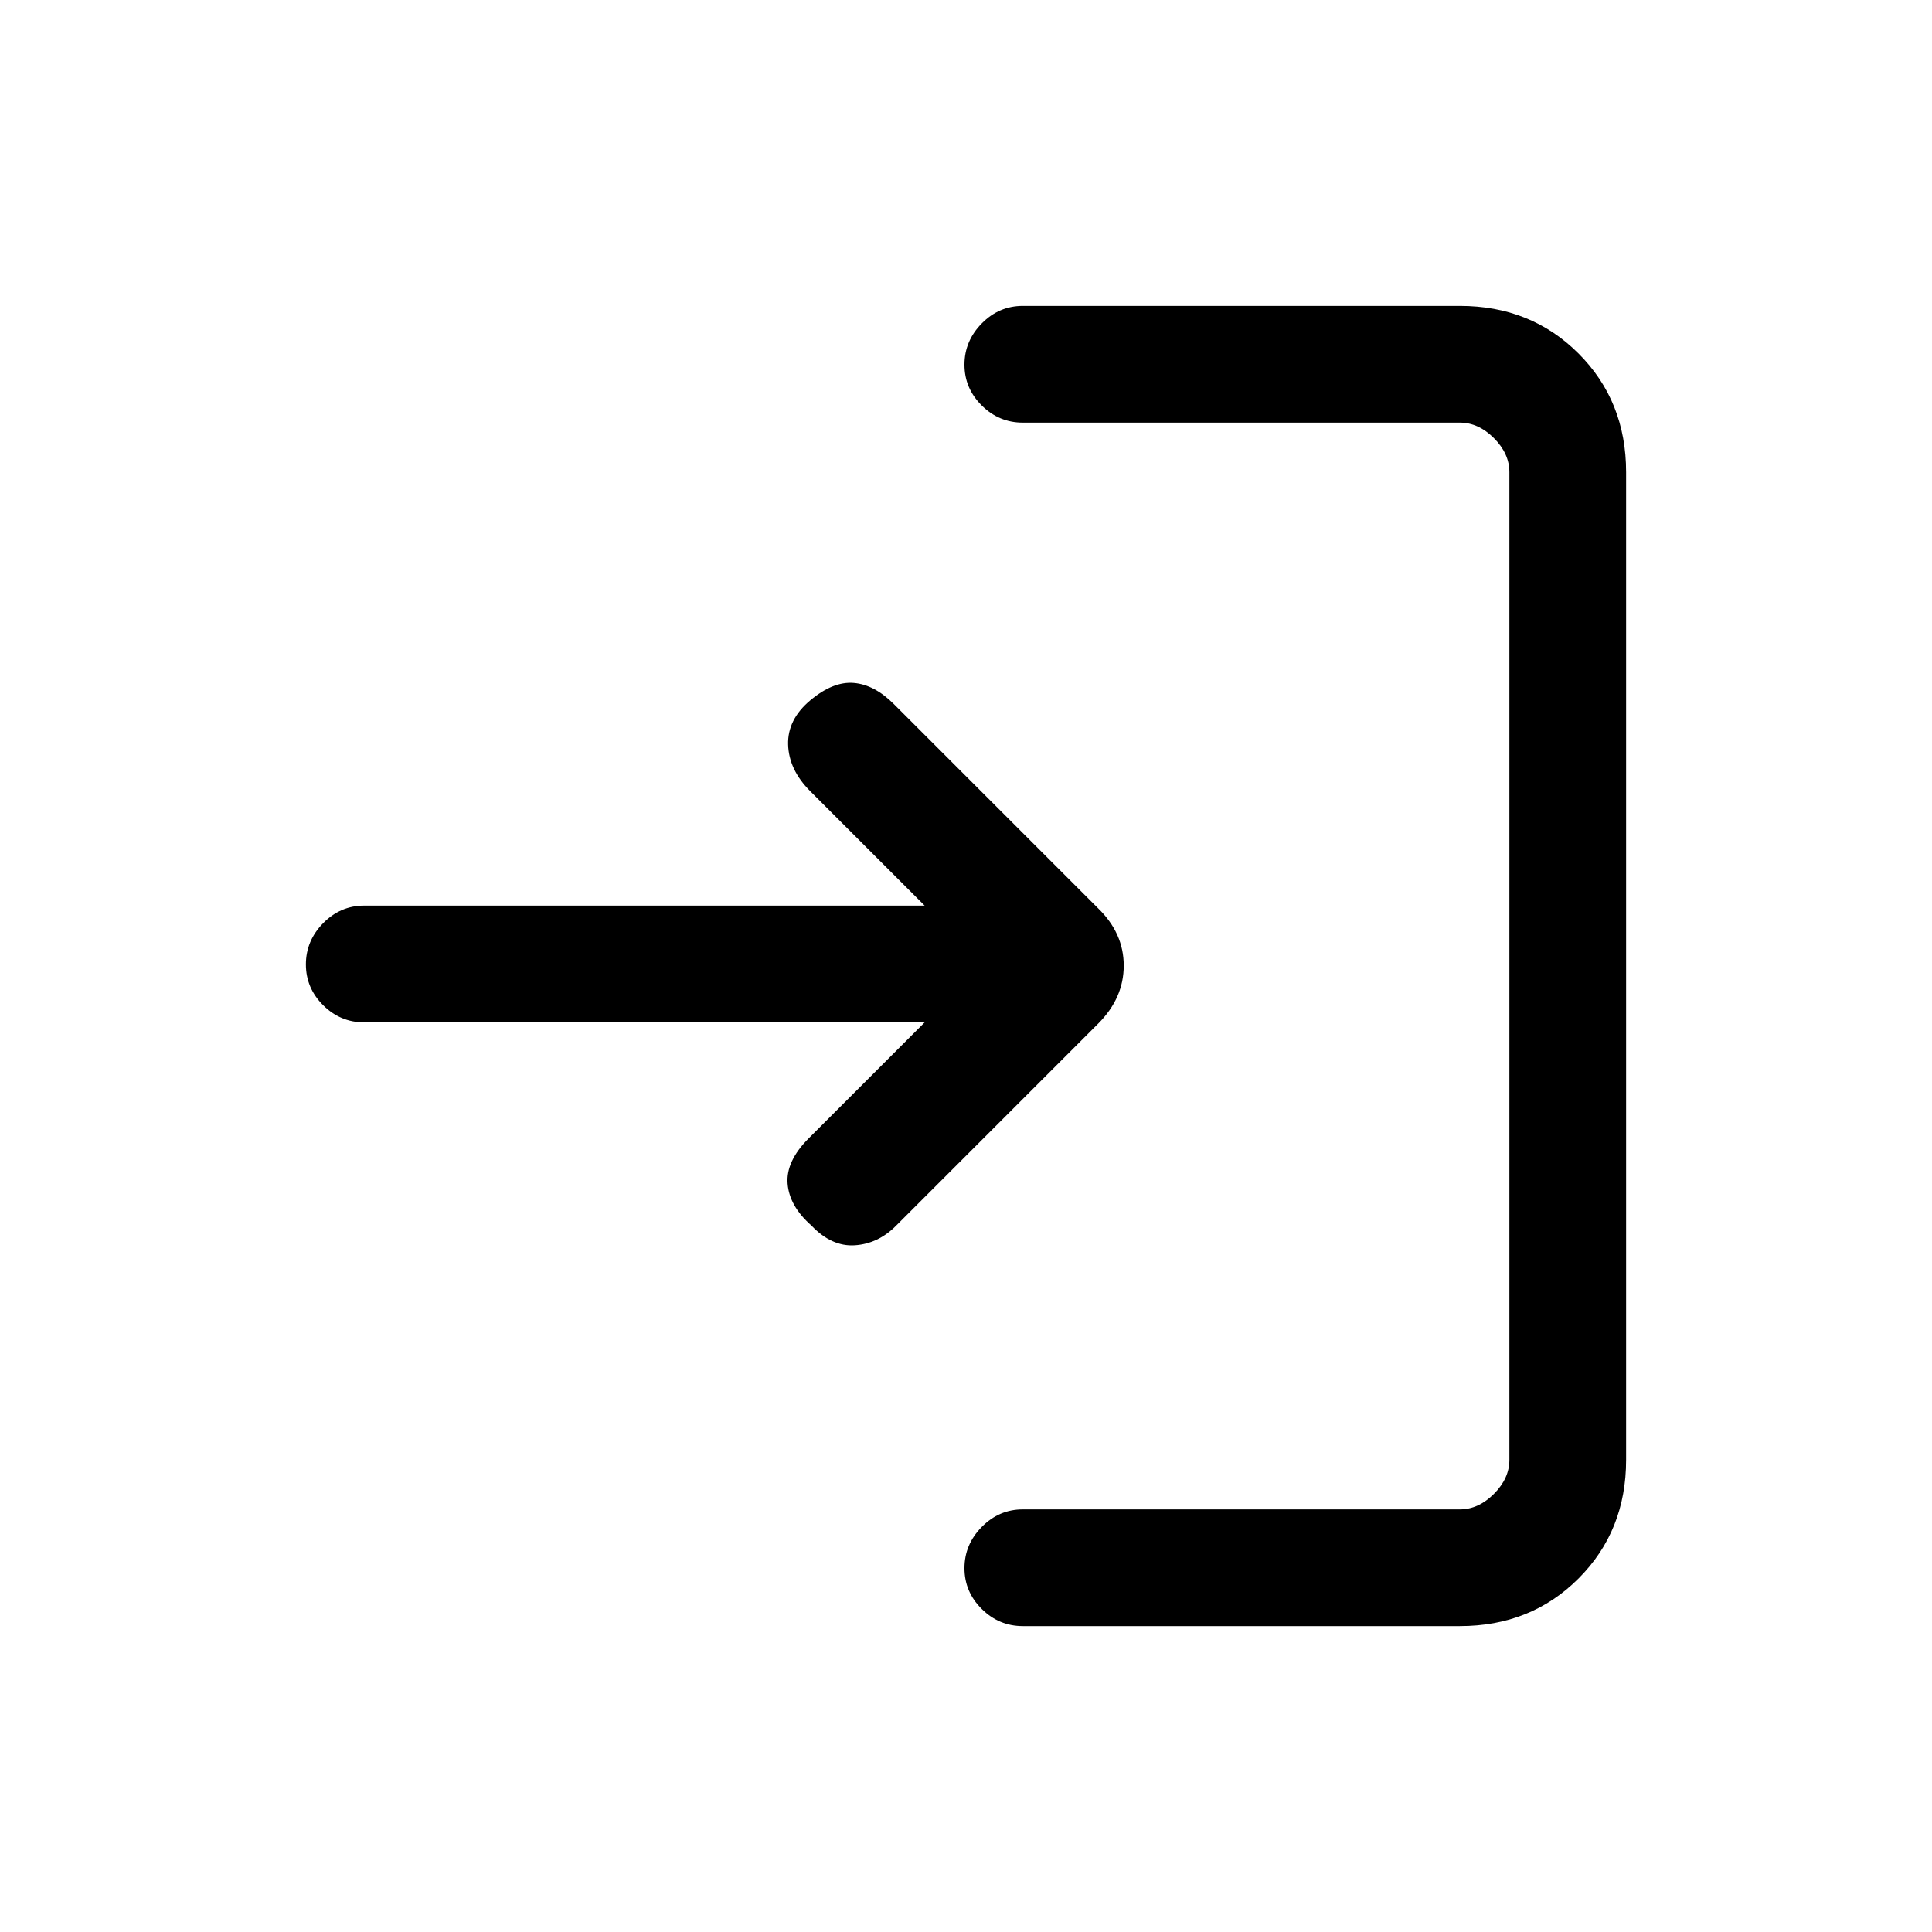 <svg xmlns="http://www.w3.org/2000/svg" height="20" viewBox="0 -960 960 960" width="20"><path d="M508.23-152q-11.84 0-20.42-8.52-8.58-8.52-8.58-20.27t8.58-20.48q8.58-8.73 20.42-8.73h217.15q9.24 0 16.93-7.69 7.69-7.69 7.69-16.93v-490.76q0-9.24-7.69-16.93-7.69-7.69-16.93-7.69H508.23q-11.84 0-20.42-8.52-8.58-8.52-8.58-20.27t8.58-20.48q8.58-8.73 20.42-8.73h217.15q35.32 0 58.97 23.65T808-725.38v490.76q0 35.32-23.65 58.97T725.38-152H508.23Zm-48.77-300h-278.5q-11.82 0-20.39-8.52T152-480.79q0-11.75 8.57-20.48t20.39-8.73h278.5l-56.85-56.85q-10.61-10.61-11-23.11-.38-12.49 11-22.03 11.39-9.55 21.66-8.66 10.27.88 19.88 10.5l101.54 101.53q12.69 12.33 12.69 28.44 0 16.1-12.69 28.8L445.15-350.85q-8.84 8.85-20.38 9.62-11.54.77-21.63-9.85-10.91-9.61-11.79-20.77-.89-11.15 10.5-22.53L459.46-452Z"/></svg>